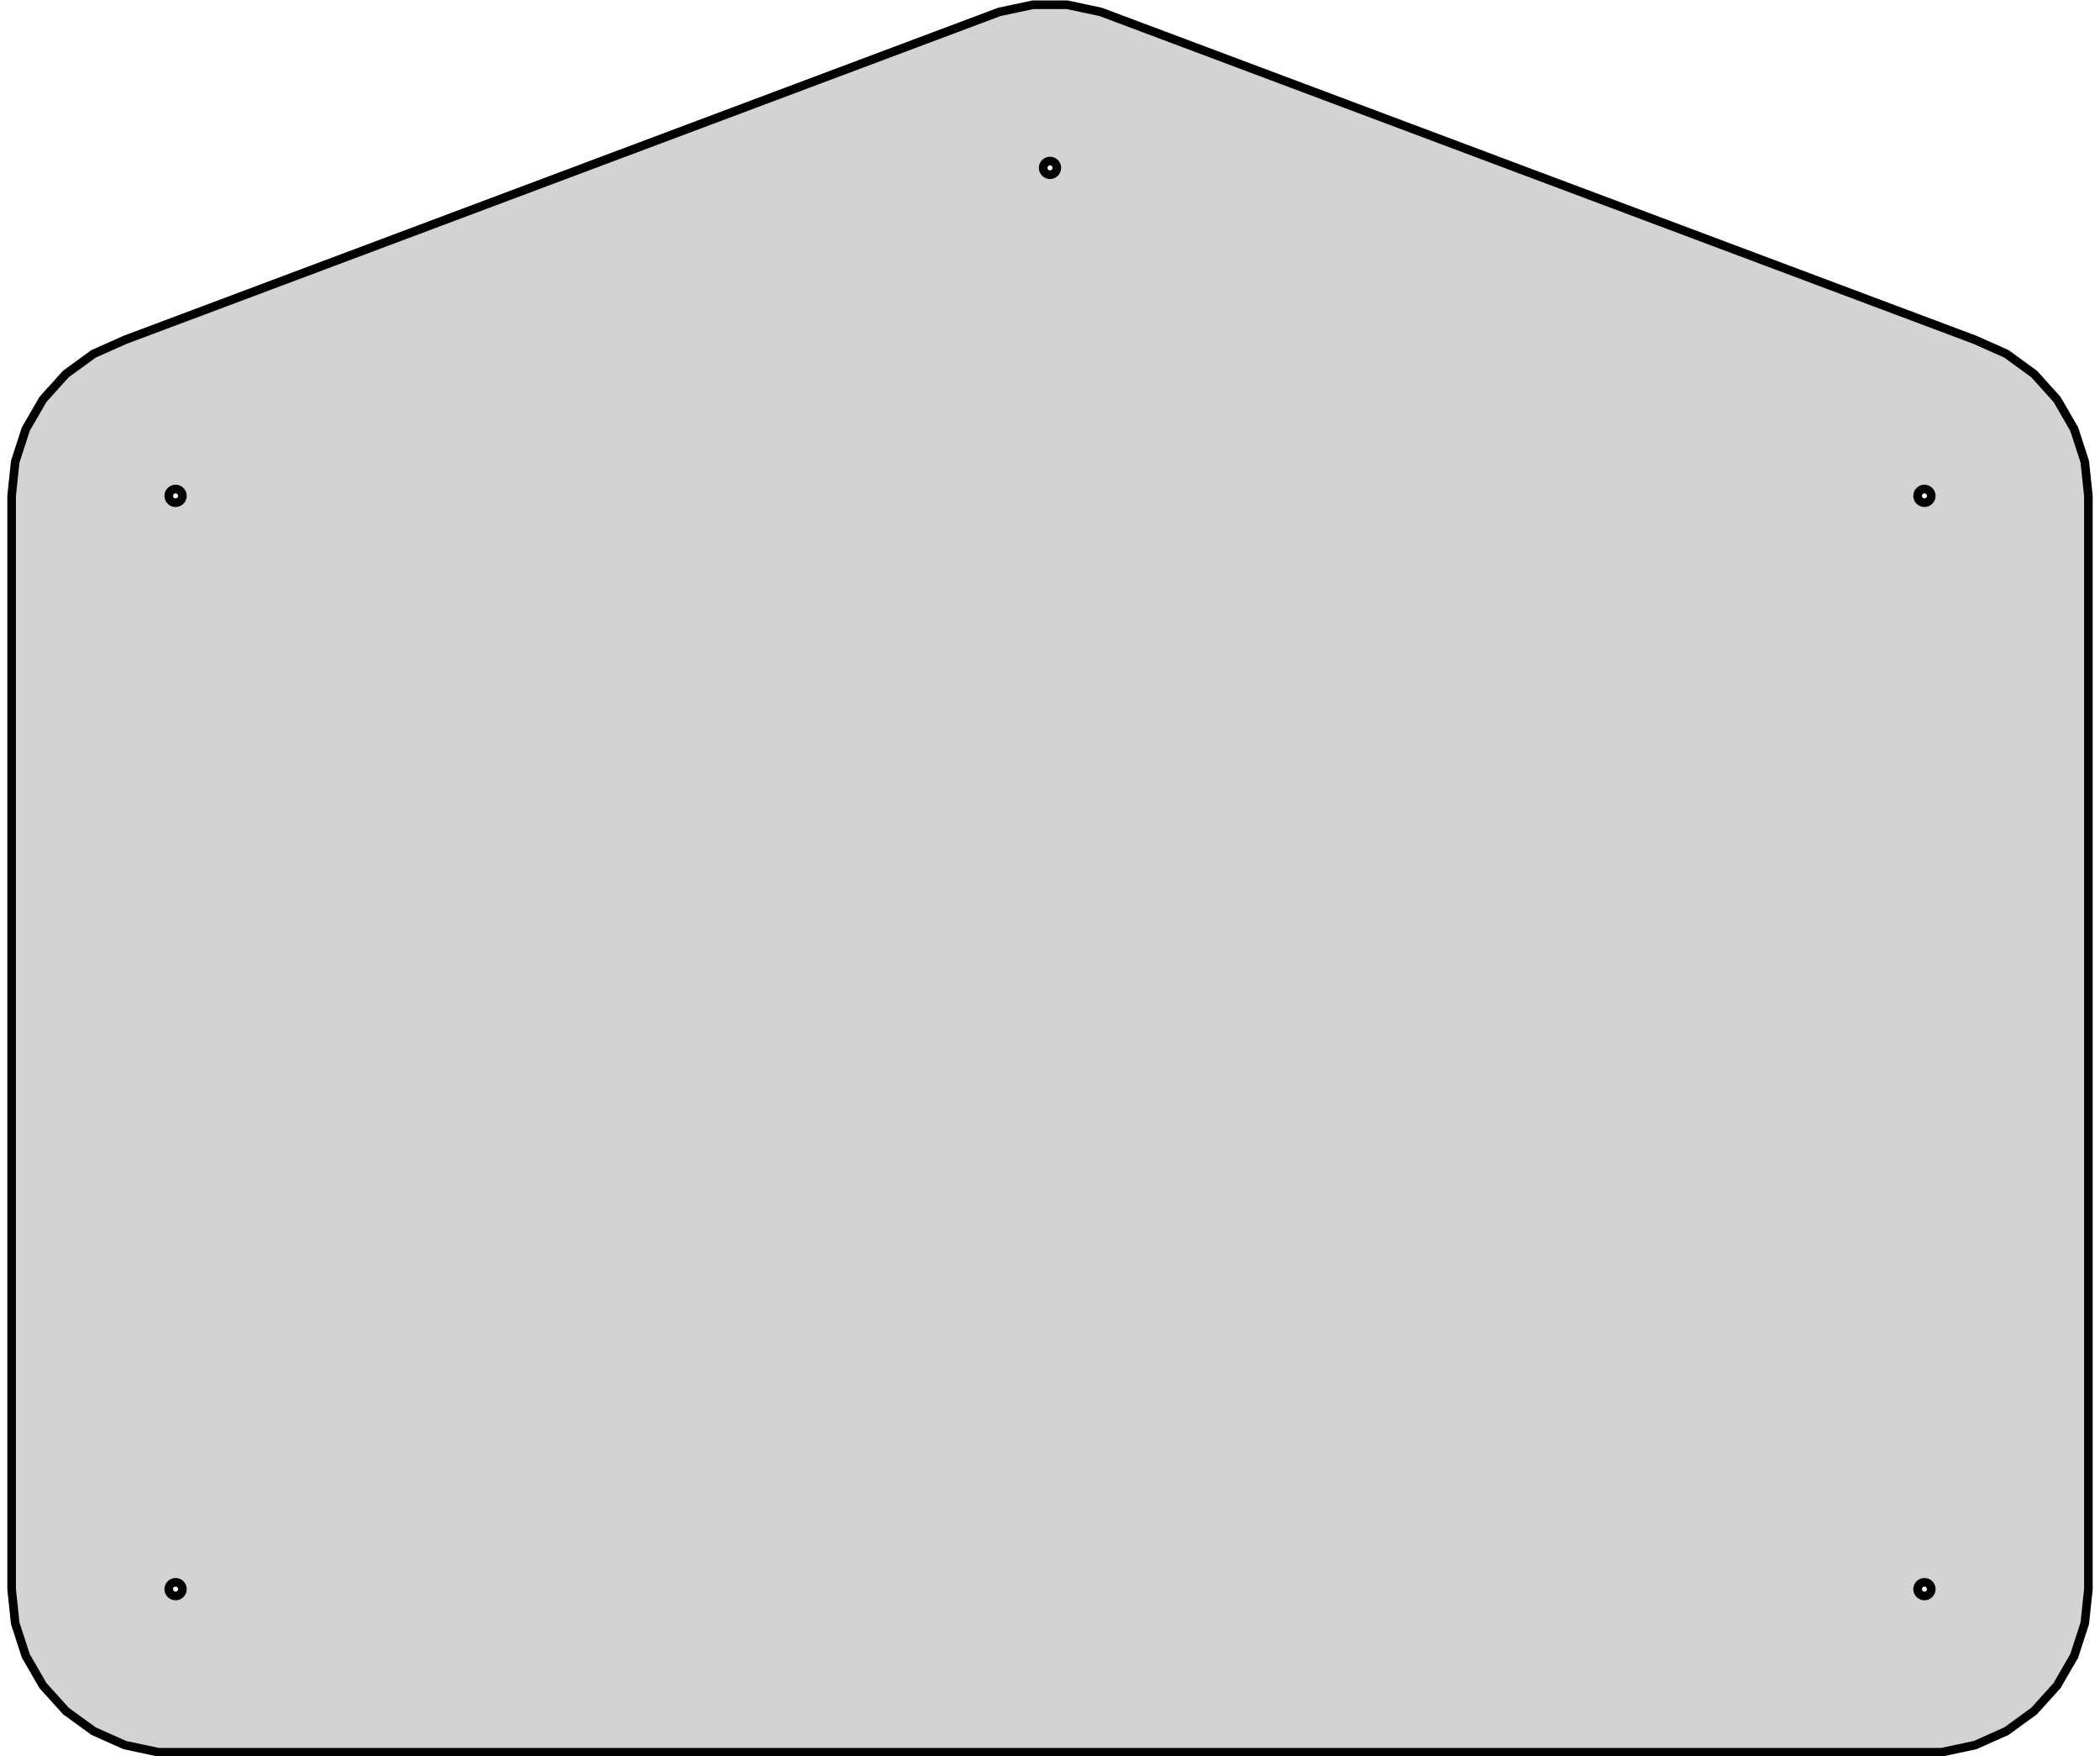 <?xml version="1.0" standalone="no"?>
<!DOCTYPE svg PUBLIC "-//W3C//DTD SVG 1.1//EN" "http://www.w3.org/Graphics/SVG/1.1/DTD/svg11.dtd">
<svg width="122mm" height="102mm" viewBox="-61 -105 122 102" xmlns="http://www.w3.org/2000/svg" version="1.1">
<title>OpenSCAD Model</title>
<path d="
M 53.743,-3.641 L 55.562,-4.451 L 57.173,-5.622 L 58.506,-7.101 L 59.502,-8.826 L 60.117,-10.72
 L 60.325,-12.7 L 60.325,-76.2 L 60.117,-78.18 L 59.502,-80.074 L 58.506,-81.799 L 57.173,-83.278
 L 55.562,-84.449 L 53.743,-85.259 L 2.943,-104.309 L 0.996,-104.723 L -0.996,-104.723 L -2.943,-104.309
 L -53.743,-85.259 L -55.562,-84.449 L -57.173,-83.278 L -58.506,-81.799 L -59.502,-80.074 L -60.117,-78.18
 L -60.325,-76.2 L -60.325,-12.7 L -60.117,-10.72 L -59.502,-8.826 L -58.506,-7.101 L -57.173,-5.622
 L -55.562,-4.451 L -53.743,-3.641 L -51.796,-3.227 L 51.796,-3.227 z
M -0.041,-94.855 L -0.123,-94.873 L -0.198,-94.906 L -0.266,-94.955 L -0.321,-95.017 L -0.363,-95.089
 L -0.388,-95.168 L -0.397,-95.25 L -0.388,-95.332 L -0.363,-95.411 L -0.321,-95.483 L -0.266,-95.545
 L -0.198,-95.594 L -0.123,-95.627 L -0.041,-95.645 L 0.041,-95.645 L 0.123,-95.627 L 0.198,-95.594
 L 0.266,-95.545 L 0.321,-95.483 L 0.363,-95.411 L 0.388,-95.332 L 0.397,-95.25 L 0.388,-95.168
 L 0.363,-95.089 L 0.321,-95.017 L 0.266,-94.955 L 0.198,-94.906 L 0.123,-94.873 L 0.041,-94.855
 z
M -50.842,-75.805 L -50.923,-75.823 L -50.998,-75.856 L -51.066,-75.905 L -51.121,-75.967 L -51.163,-76.039
 L -51.188,-76.118 L -51.197,-76.2 L -51.188,-76.282 L -51.163,-76.361 L -51.121,-76.433 L -51.066,-76.495
 L -50.998,-76.544 L -50.923,-76.577 L -50.842,-76.595 L -50.758,-76.595 L -50.677,-76.577 L -50.602,-76.544
 L -50.534,-76.495 L -50.479,-76.433 L -50.437,-76.361 L -50.412,-76.282 L -50.403,-76.2 L -50.412,-76.118
 L -50.437,-76.039 L -50.479,-75.967 L -50.534,-75.905 L -50.602,-75.856 L -50.677,-75.823 L -50.758,-75.805
 z
M 50.758,-75.805 L 50.677,-75.823 L 50.602,-75.856 L 50.534,-75.905 L 50.479,-75.967 L 50.437,-76.039
 L 50.412,-76.118 L 50.403,-76.2 L 50.412,-76.282 L 50.437,-76.361 L 50.479,-76.433 L 50.534,-76.495
 L 50.602,-76.544 L 50.677,-76.577 L 50.758,-76.595 L 50.842,-76.595 L 50.923,-76.577 L 50.998,-76.544
 L 51.066,-76.495 L 51.121,-76.433 L 51.163,-76.361 L 51.188,-76.282 L 51.197,-76.2 L 51.188,-76.118
 L 51.163,-76.039 L 51.121,-75.967 L 51.066,-75.905 L 50.998,-75.856 L 50.923,-75.823 L 50.842,-75.805
 z
M -50.842,-12.305 L -50.923,-12.322 L -50.998,-12.356 L -51.066,-12.405 L -51.121,-12.467 L -51.163,-12.539
 L -51.188,-12.617 L -51.197,-12.7 L -51.188,-12.783 L -51.163,-12.861 L -51.121,-12.933 L -51.066,-12.995
 L -50.998,-13.044 L -50.923,-13.077 L -50.842,-13.095 L -50.758,-13.095 L -50.677,-13.077 L -50.602,-13.044
 L -50.534,-12.995 L -50.479,-12.933 L -50.437,-12.861 L -50.412,-12.783 L -50.403,-12.7 L -50.412,-12.617
 L -50.437,-12.539 L -50.479,-12.467 L -50.534,-12.405 L -50.602,-12.356 L -50.677,-12.322 L -50.758,-12.305
 z
M 50.758,-12.305 L 50.677,-12.322 L 50.602,-12.356 L 50.534,-12.405 L 50.479,-12.467 L 50.437,-12.539
 L 50.412,-12.617 L 50.403,-12.7 L 50.412,-12.783 L 50.437,-12.861 L 50.479,-12.933 L 50.534,-12.995
 L 50.602,-13.044 L 50.677,-13.077 L 50.758,-13.095 L 50.842,-13.095 L 50.923,-13.077 L 50.998,-13.044
 L 51.066,-12.995 L 51.121,-12.933 L 51.163,-12.861 L 51.188,-12.783 L 51.197,-12.7 L 51.188,-12.617
 L 51.163,-12.539 L 51.121,-12.467 L 51.066,-12.405 L 50.998,-12.356 L 50.923,-12.322 L 50.842,-12.305
 z
" stroke="black" fill="lightgray" stroke-width="0.5"/>
</svg>
